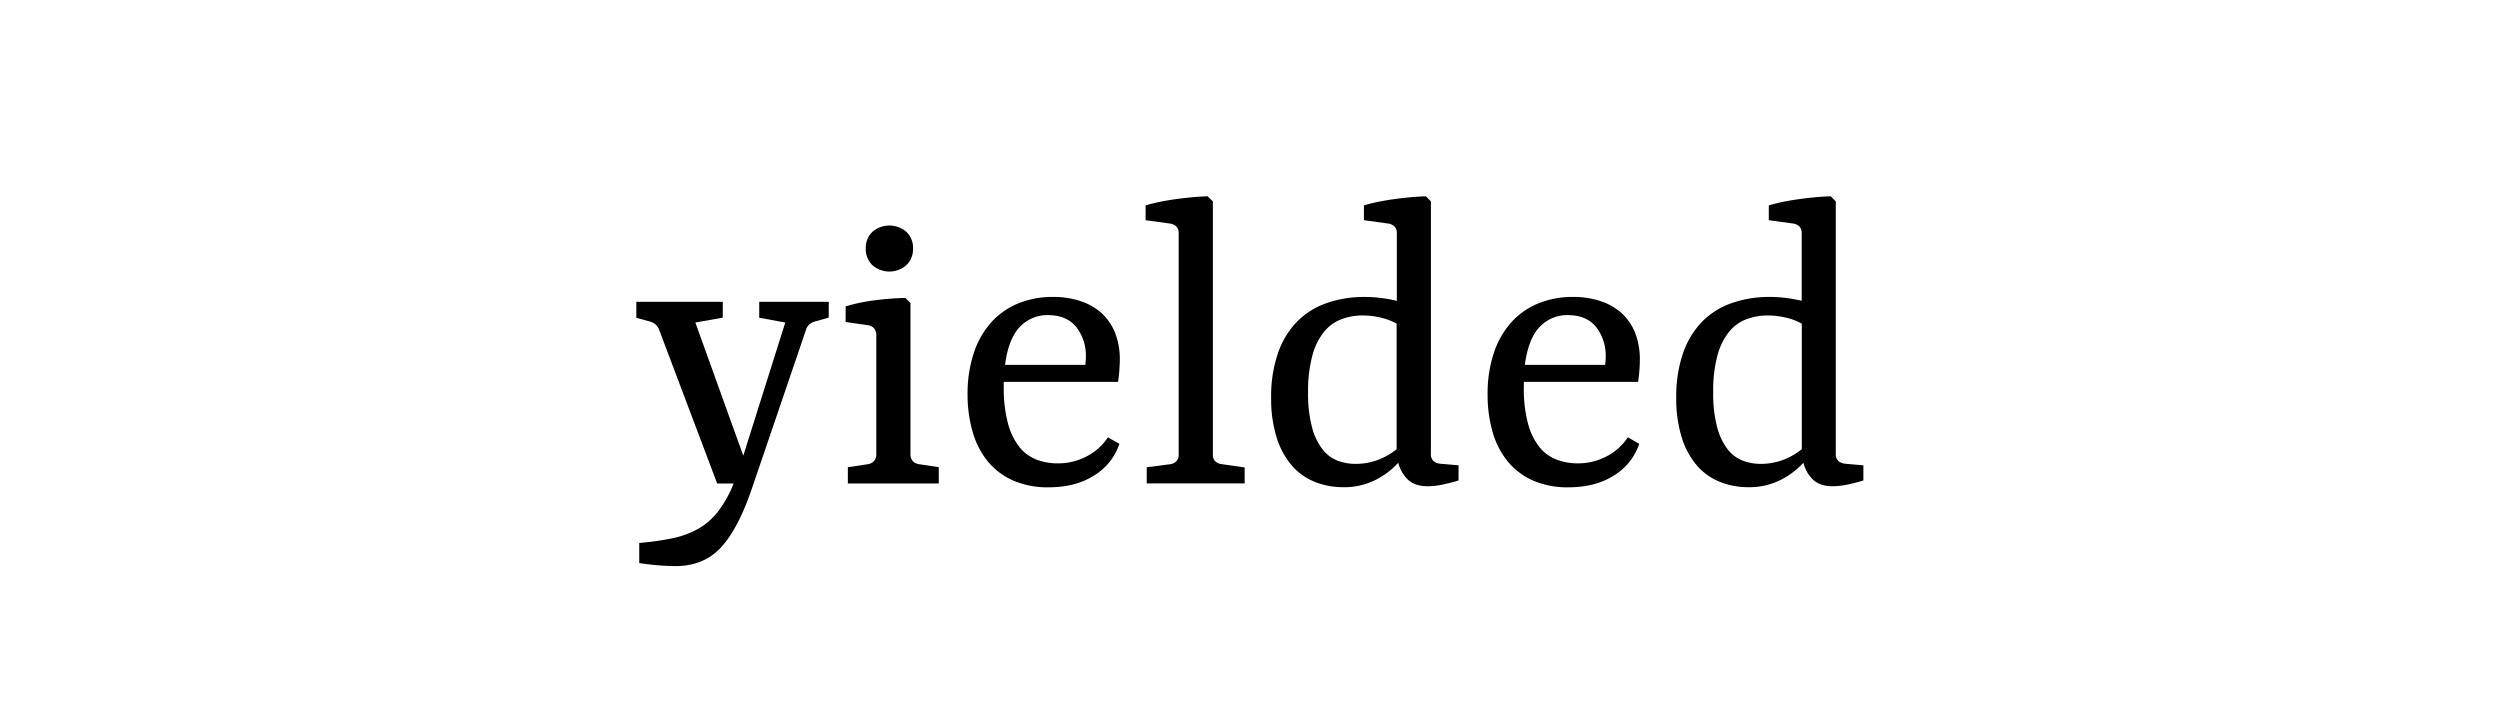 <svg id="Layer_1" data-name="Layer 1" xmlns="http://www.w3.org/2000/svg" viewBox="0 0 844.9 246.2"><title>alphabet</title><path d="M228.67,191.32q-3,0-6.24-.27c-2.17-.18-4.31-.43-6.39-.76v-6.8a91.67,91.67,0,0,0,11.28-1.59,30.13,30.13,0,0,0,8.69-3.21,23.13,23.13,0,0,0,6.67-5.83,39.84,39.84,0,0,0,5.26-9.45h-5.56l-19.59-51.88a4.51,4.51,0,0,0-1.25-1.89,5,5,0,0,0-2-1l-4.48-1.24V102l29.2,0v5.35L235,109l16.2,45,14.19-45-8.8-1.62V102h23.49v5.34l-4.43,1.24a6,6,0,0,0-2.08,1,4.22,4.22,0,0,0-1.21,2l-18.41,54q-4.53,13.13-10.23,19.36T228.67,191.32Z"/><path d="M307.7,102.41v51.07a3.43,3.43,0,0,0,.76,2.32,3.49,3.49,0,0,0,2.16,1.08l6.64,1v5.51H286.54V157.9l6.64-1a3.63,3.63,0,0,0,2.19-1.08,3.26,3.26,0,0,0,.78-2.27V113.31a3.47,3.47,0,0,0-.73-2.32,3.27,3.27,0,0,0-2.13-1.08l-7.5-1.08v-5.29a60.12,60.12,0,0,1,10.09-2.08,101.3,101.3,0,0,1,10.1-.78Zm.87-18.47a7.55,7.55,0,0,1-2.22,5.64,8.71,8.71,0,0,1-11.55,0,7.58,7.58,0,0,1-2.21-5.64,7.46,7.46,0,0,1,2.21-5.56,8.8,8.8,0,0,1,11.55,0A7.43,7.43,0,0,1,308.57,83.94Z"/><path d="M378.32,150a19.92,19.92,0,0,1-8.43,10.61q-6.25,4.08-15.54,4.08a29,29,0,0,1-12.07-2.35,23.21,23.21,0,0,1-8.53-6.51,27.89,27.89,0,0,1-5.05-9.93A45.3,45.3,0,0,1,327,133.34a43.63,43.63,0,0,1,2.05-13.87,29.36,29.36,0,0,1,5.83-10.4,25.17,25.17,0,0,1,9.12-6.48,30.56,30.56,0,0,1,11.88-2.24,29,29,0,0,1,9.18,1.38,20.14,20.14,0,0,1,7.13,4,18,18,0,0,1,4.61,6.64,24.07,24.07,0,0,1,1.65,9.24c0,1-.06,2.22-.16,3.64s-.26,2.69-.44,3.81H339.23v1.67a46.27,46.27,0,0,0,1.4,12.28,22.13,22.13,0,0,0,3.84,8,13.71,13.71,0,0,0,5.77,4.29,19.77,19.77,0,0,0,7.24,1.3,20.67,20.67,0,0,0,9.8-2.38,18.83,18.83,0,0,0,7.15-6.42Zm-24-43.51a12.77,12.77,0,0,0-9.66,4q-3.84,4-5,12.82h27.16c0-.39.07-.8.1-1.21s.06-.86.06-1.32a15.73,15.73,0,0,0-3.29-10.32Q360.39,106.51,354.29,106.51Z"/><path d="M409.9,68.07v85.51a3.2,3.2,0,0,0,.75,2.27,3.67,3.67,0,0,0,2.16,1l7.83,1.13v5.4H387.55V157.9l7.83-1a3.76,3.76,0,0,0,2.18-1,3,3,0,0,0,.78-2.21V78.81a3.12,3.12,0,0,0-.78-2.26,3.76,3.76,0,0,0-2.18-1l-8.21-1.13v-5q2.32-.7,5-1.24t5.48-.92q2.77-.37,5.48-.62c1.8-.16,3.47-.26,5-.3Z"/><path d="M482.51,164.33q-4.38,0-6.72-2.27a11.69,11.69,0,0,1-3.22-5.67,26.81,26.81,0,0,1-7.8,5.86,23.48,23.48,0,0,1-10.88,2.4,25.49,25.49,0,0,1-9.36-1.73,20.16,20.16,0,0,1-7.75-5.37,26.58,26.58,0,0,1-5.24-9.42,43.49,43.49,0,0,1-1.94-13.76,44.55,44.55,0,0,1,2.3-15,28.62,28.62,0,0,1,6.42-10.64,26,26,0,0,1,10-6.29,38.19,38.19,0,0,1,12.85-2.08,44,44,0,0,1,5.83.38,51.22,51.22,0,0,1,5.07.92V78.81a3.12,3.12,0,0,0-.78-2.26,3.7,3.7,0,0,0-2.13-1l-8.21-1.13v-5q2.32-.7,5-1.24t5.48-.92c1.86-.25,3.68-.46,5.48-.62s3.48-.26,5-.3l1.68,1.73v85.14a3.22,3.22,0,0,0,.89,2.62,4.3,4.3,0,0,0,2.24.89l6.21.54v5.12q-1.85.6-4.86,1.27A25.73,25.73,0,0,1,482.51,164.33Zm-24.4-7.56a21.31,21.31,0,0,0,7.61-1.35A22.25,22.25,0,0,0,472,151.8V109.37a20,20,0,0,0-5-1.94,25.69,25.69,0,0,0-6.51-.81,20,20,0,0,0-7.15,1.27,14,14,0,0,0-5.86,4.23,21.78,21.78,0,0,0-3.94,8,45.52,45.52,0,0,0-1.46,12.47,44.23,44.23,0,0,0,1.3,11.69,20.91,20.91,0,0,0,3.48,7.45,12,12,0,0,0,5.1,3.92A17,17,0,0,0,458.11,156.77Z"/><path d="M554,150a20,20,0,0,1-8.42,10.61q-6.27,4.08-15.55,4.08A29,29,0,0,1,518,162.36a23.29,23.29,0,0,1-8.53-6.51,27.89,27.89,0,0,1-5.05-9.93,45.3,45.3,0,0,1-1.67-12.58,43.63,43.63,0,0,1,2.05-13.87,29.36,29.36,0,0,1,5.83-10.4,25.12,25.12,0,0,1,9.13-6.48,30.47,30.47,0,0,1,11.87-2.24,29,29,0,0,1,9.18,1.38,20.14,20.14,0,0,1,7.13,4,17.81,17.81,0,0,1,4.61,6.64,24.07,24.07,0,0,1,1.65,9.24c0,1-.05,2.22-.16,3.64s-.25,2.69-.43,3.81H515v1.67A45.82,45.82,0,0,0,516.36,143a22,22,0,0,0,3.83,8,13.68,13.68,0,0,0,5.78,4.29,19.72,19.72,0,0,0,7.23,1.3,20.64,20.64,0,0,0,9.8-2.38,18.83,18.83,0,0,0,7.15-6.42Zm-24-43.51a12.8,12.8,0,0,0-9.66,4q-3.83,4-5,12.82h27.16c0-.39.07-.8.11-1.21s.05-.86.05-1.32a15.73,15.73,0,0,0-3.29-10.32Q536.11,106.51,530,106.51Z"/><path d="M619.42,164.33q-4.38,0-6.73-2.27a11.76,11.76,0,0,1-3.21-5.67,27.08,27.08,0,0,1-7.8,5.86,23.48,23.48,0,0,1-10.88,2.4,25.49,25.49,0,0,1-9.36-1.73,20.08,20.08,0,0,1-7.75-5.37,26.42,26.42,0,0,1-5.24-9.42,43.49,43.49,0,0,1-1.94-13.76,44.56,44.56,0,0,1,2.29-15,28.64,28.64,0,0,1,6.43-10.64,26,26,0,0,1,10-6.29A38.19,38.19,0,0,1,598,100.35a44,44,0,0,1,5.83.38,51.22,51.22,0,0,1,5.07.92V78.81a3.12,3.12,0,0,0-.78-2.26,3.7,3.7,0,0,0-2.13-1l-8.21-1.13v-5q2.32-.7,5-1.24t5.48-.92q2.77-.37,5.48-.62c1.8-.16,3.47-.26,5-.3l1.68,1.73v85.14a3.22,3.22,0,0,0,.89,2.62,4.3,4.3,0,0,0,2.24.89l6.2.54v5.12q-1.83.6-4.85,1.27A25.73,25.73,0,0,1,619.42,164.33ZM595,156.77a21.36,21.36,0,0,0,7.62-1.35,22.25,22.25,0,0,0,6.31-3.62V109.37a20,20,0,0,0-5.05-1.94,25.61,25.61,0,0,0-6.5-.81,20,20,0,0,0-7.15,1.27,13.88,13.88,0,0,0-5.86,4.23,21.78,21.78,0,0,0-3.94,8A45.52,45.52,0,0,0,579,132.58a44.23,44.23,0,0,0,1.3,11.69,20.91,20.91,0,0,0,3.48,7.45,12,12,0,0,0,5.1,3.92A16.91,16.91,0,0,0,595,156.77Z"/></svg>